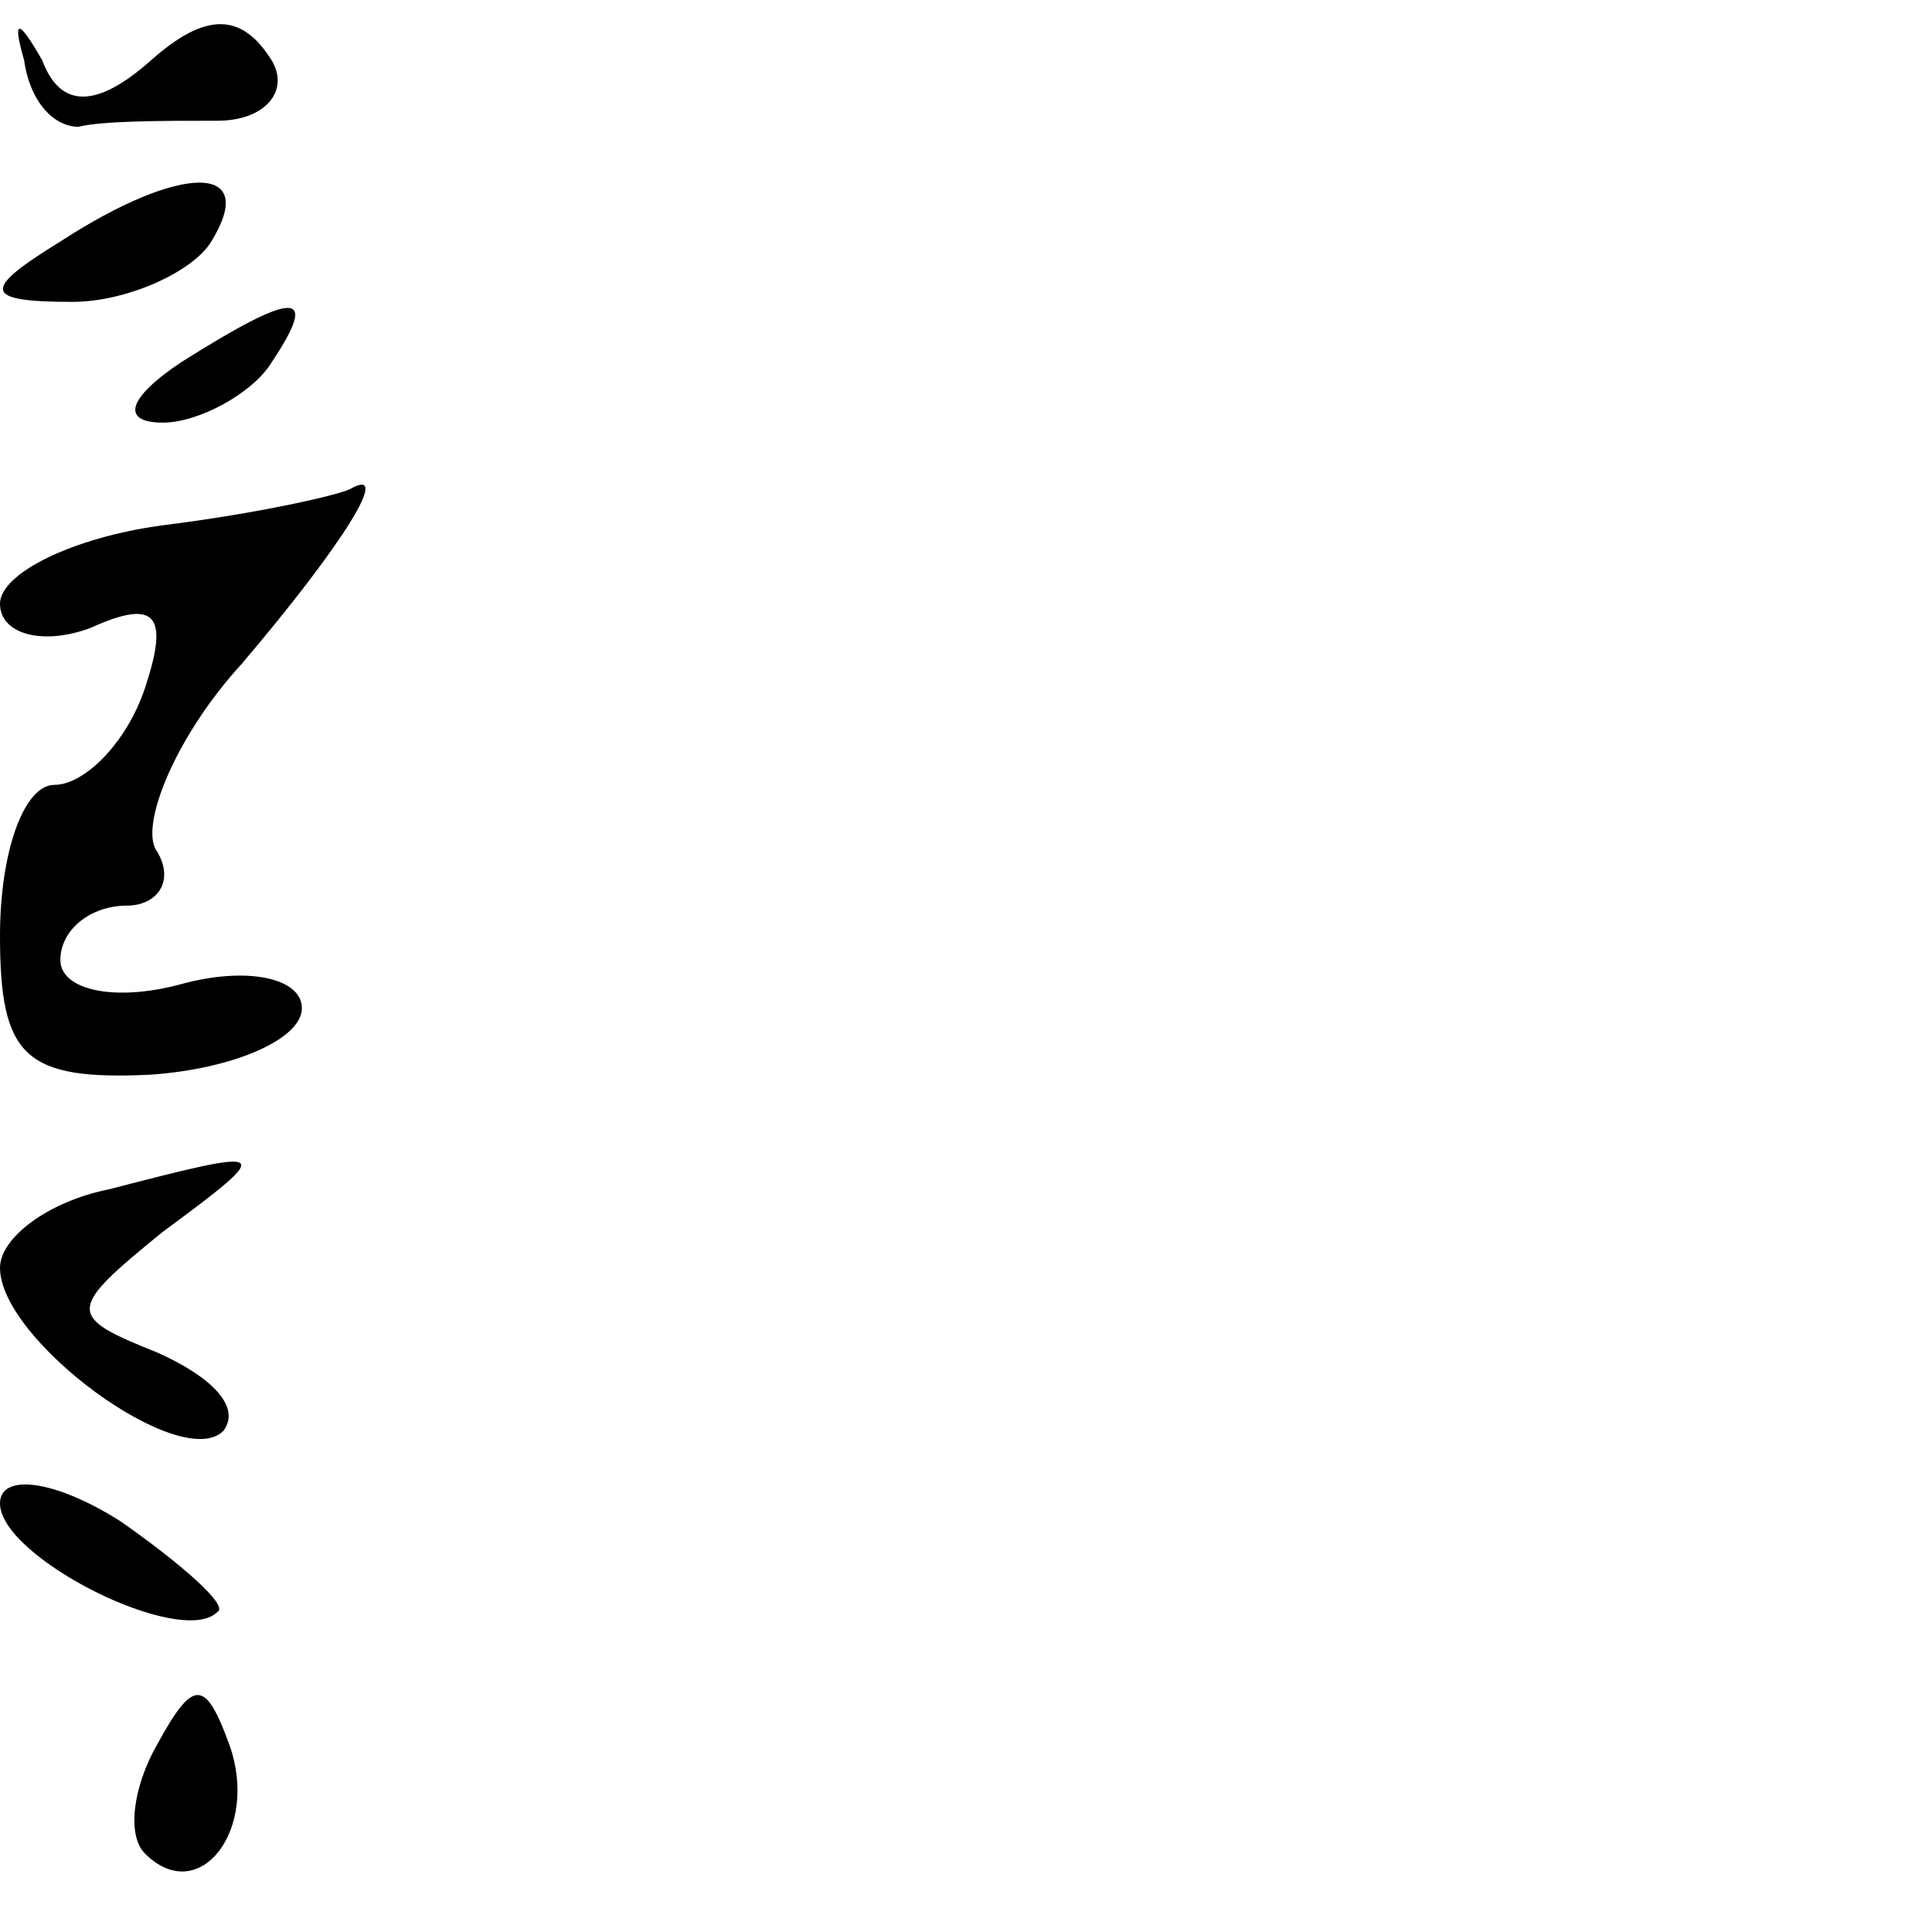 <?xml version="1.0" standalone="no"?>
<!DOCTYPE svg PUBLIC "-//W3C//DTD SVG 20010904//EN"
 "http://www.w3.org/TR/2001/REC-SVG-20010904/DTD/svg10.dtd">
<svg version="1.0" xmlns="http://www.w3.org/2000/svg"
 width="32pt" height="32pt" viewBox="0 0 32 32"
 preserveAspectRatio="xMidYMid meet">
<g transform="translate(0,32) scale(0.1,-0.1)"
fill="#000000" stroke="none">
<path fill="#000000" stroke="none" d="M4 310 c1 -7 5 -11 9 -11 4 1 14 1 23
1 8 0 12 5 9 10 -5 8 -11 8 -20 0 -9 -8 -15 -8 -18 0 -4 7 -5 7 -3 0z"/>
<path fill="#000000" stroke="none" d="M10 280 c-13 -8 -13 -10 2 -10 9 0 20
5 23 10 8 13 -5 13 -25 0z"/>
<path fill="#000000" stroke="none" d="M30 260 c-9 -6 -10 -10 -3 -10 6 0 15
5 18 10 8 12 4 12 -15 0z"/>
<path fill="#000000" stroke="none" d="M27 233 c-15 -2 -27 -8 -27 -13 0 -5 7
-7 15 -4 11 5 13 2 9 -10 -3 -9 -10 -16 -15 -16 -5 0 -9 -11 -9 -25 0 -20 4
-24 25 -23 14 1 25 6 25 11 0 5 -9 7 -20 4 -11 -3 -20 -1 -20 4 0 5 5 9 11 9
5 0 8 4 5 9 -3 4 3 19 14 31 17 20 25 33 18 29 -2 -1 -15 -4 -31 -6z"/>
<path fill="#000000" stroke="none" d="M18 123 c-10 -2 -18 -8 -18 -13 0 -12
30 -34 37 -27 3 4 -2 9 -11 13 -15 6 -15 7 1 20 19 14 18 14 -9 7z"/>
<path fill="#000000" stroke="none" d="M0 71 c0 -9 30 -24 36 -18 2 1 -6 8
-16 15 -11 7 -20 8 -20 3z"/>
<path fill="#000000" stroke="none" d="M26 31 c-4 -7 -5 -15 -2 -18 9 -9 19 4
14 18 -4 11 -6 11 -12 0z"/>
</g>
</svg>
